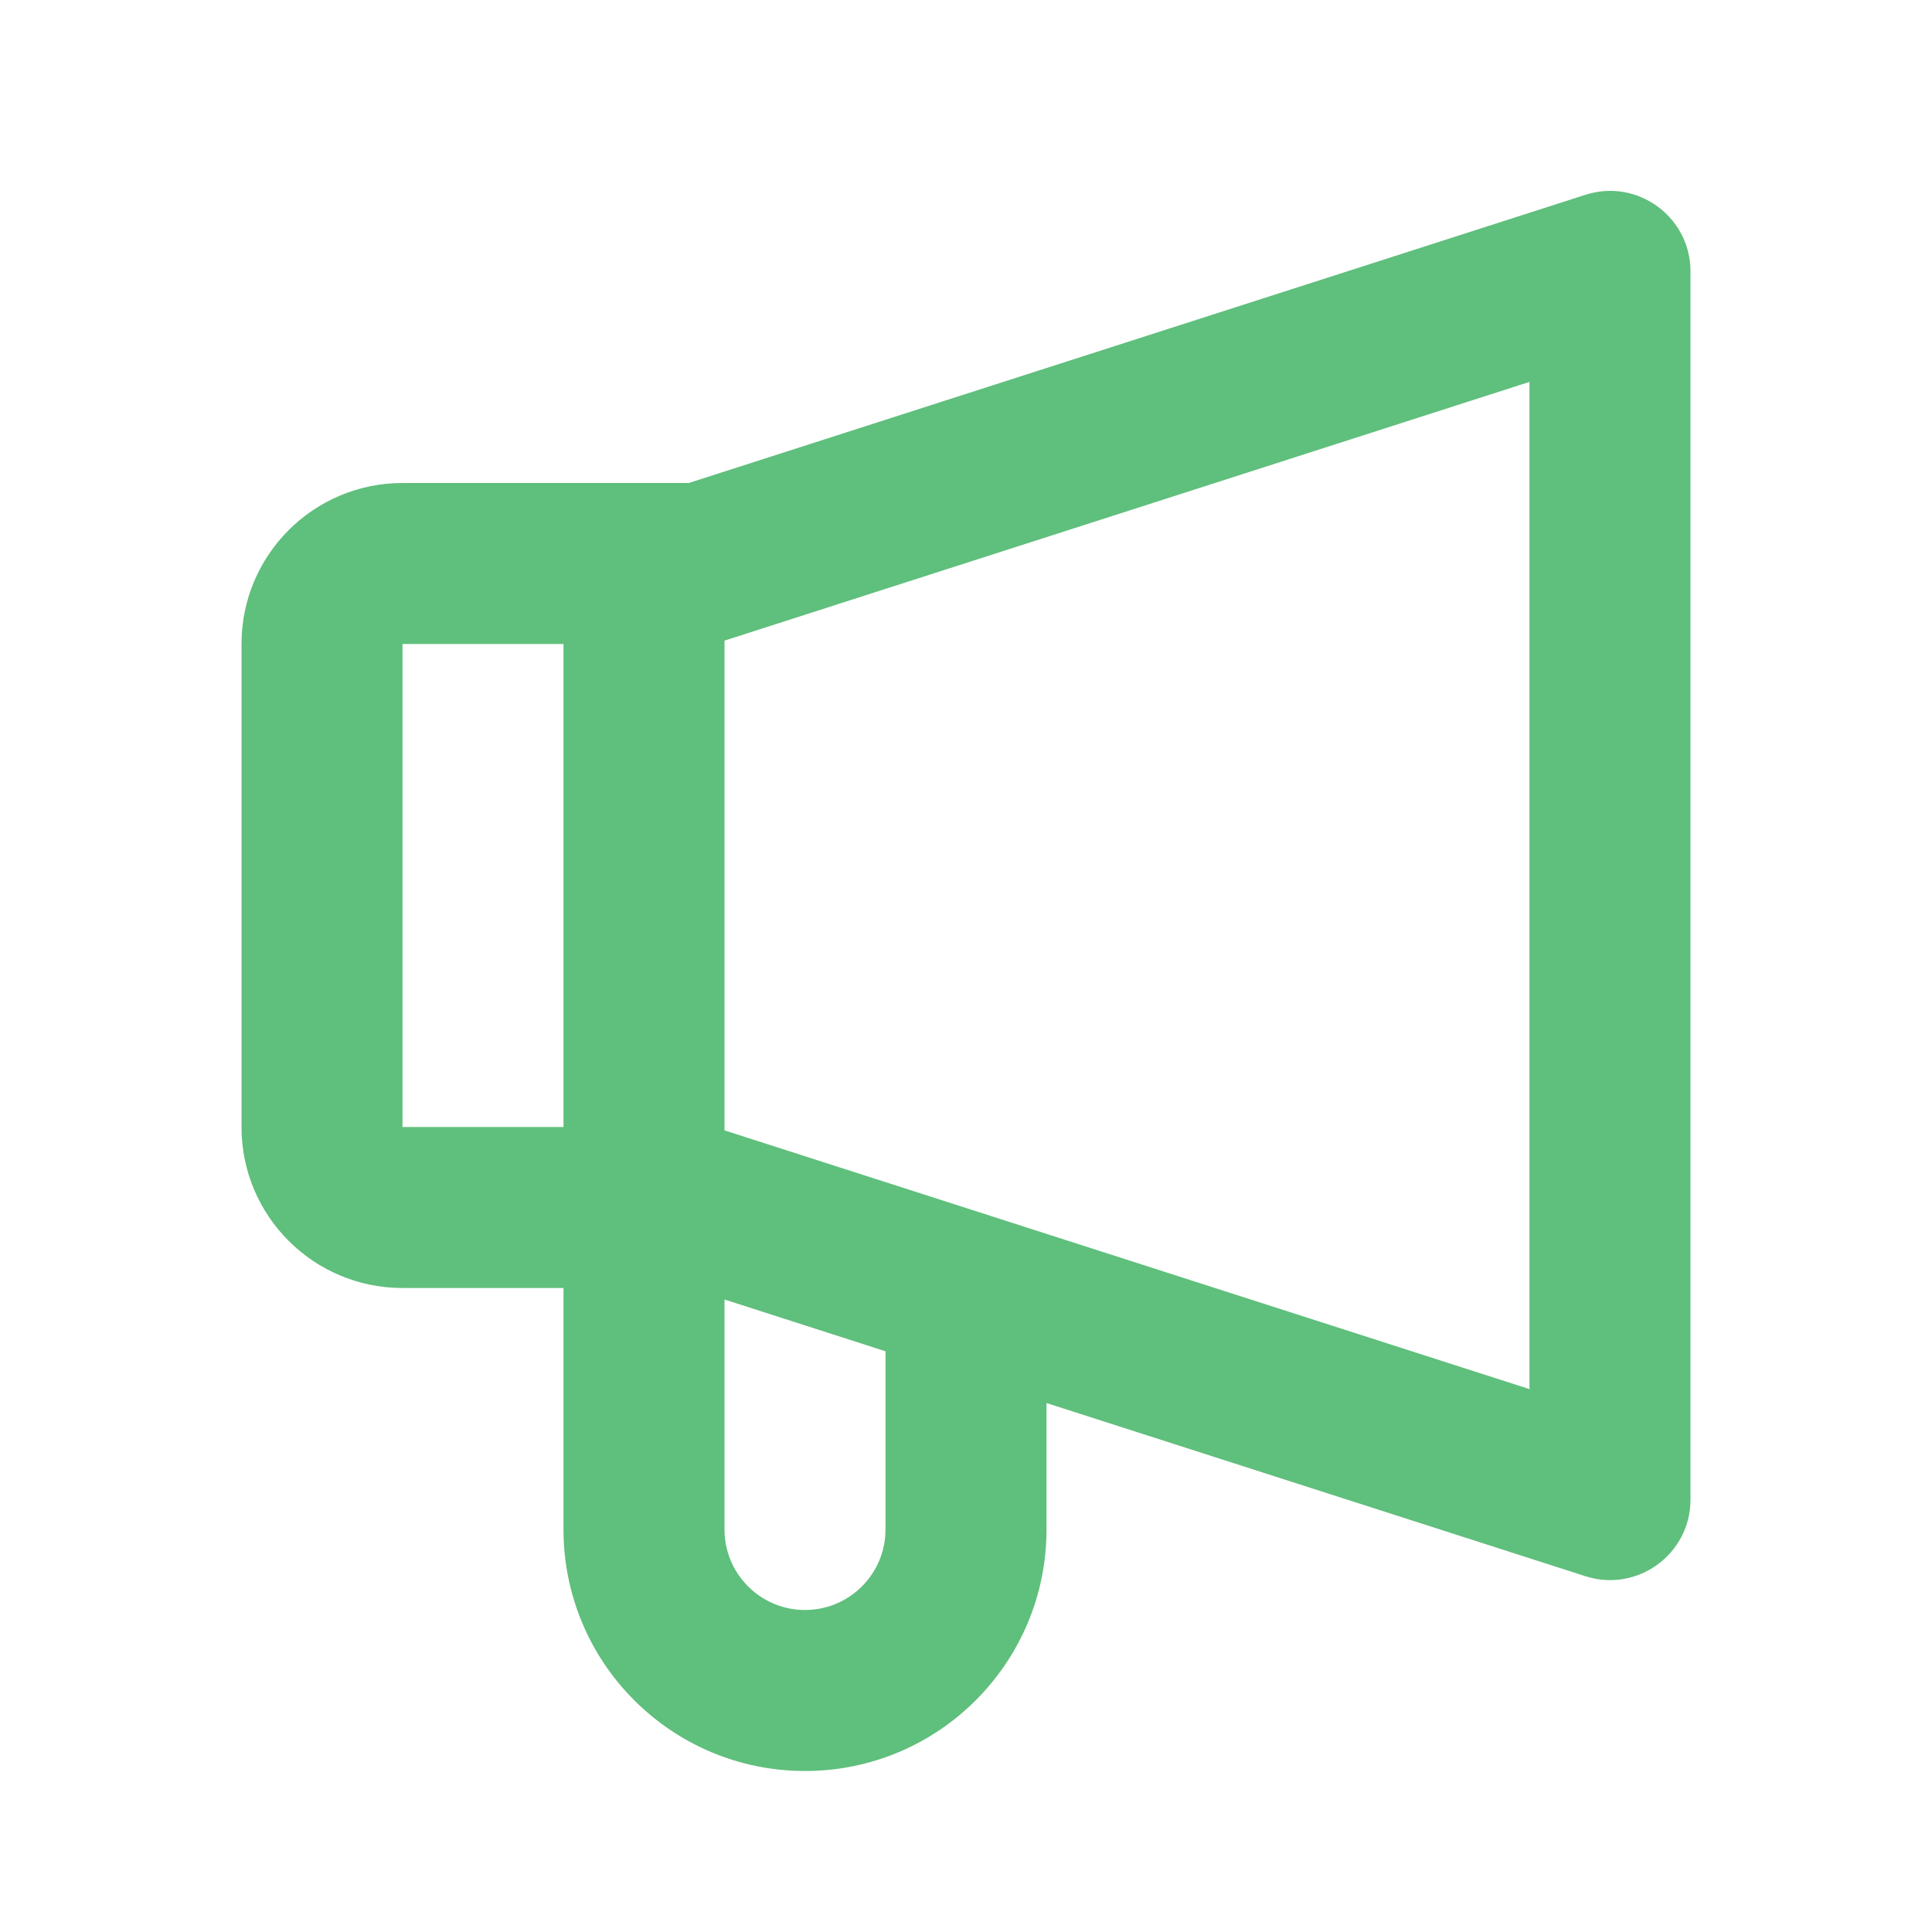 <svg width="24" height="24" viewBox="0 0 24 24" fill="none" xmlns="http://www.w3.org/2000/svg">
<path fill-rule="evenodd" clip-rule="evenodd" d="M19.694 2.42L8.556 6H5C3.895 6 3 6.895 3 8V14C3 15.105 3.895 16 5 16H7V19C7 20.657 8.343 22 10 22C11.657 22 13 20.657 13 19V17.429L19.694 19.58C20.34 19.788 21 19.306 21 18.628V3.372C21 2.694 20.34 2.212 19.694 2.42ZM9 14.042L19 17.256V4.744L9 7.958V14.042ZM11 16.786L9 16.143V19C9 19.552 9.448 20 10 20C10.552 20 11 19.552 11 19V16.786ZM5 8H7V14H5L5 8Z" fill="#5FBF7C"/>
</svg>
